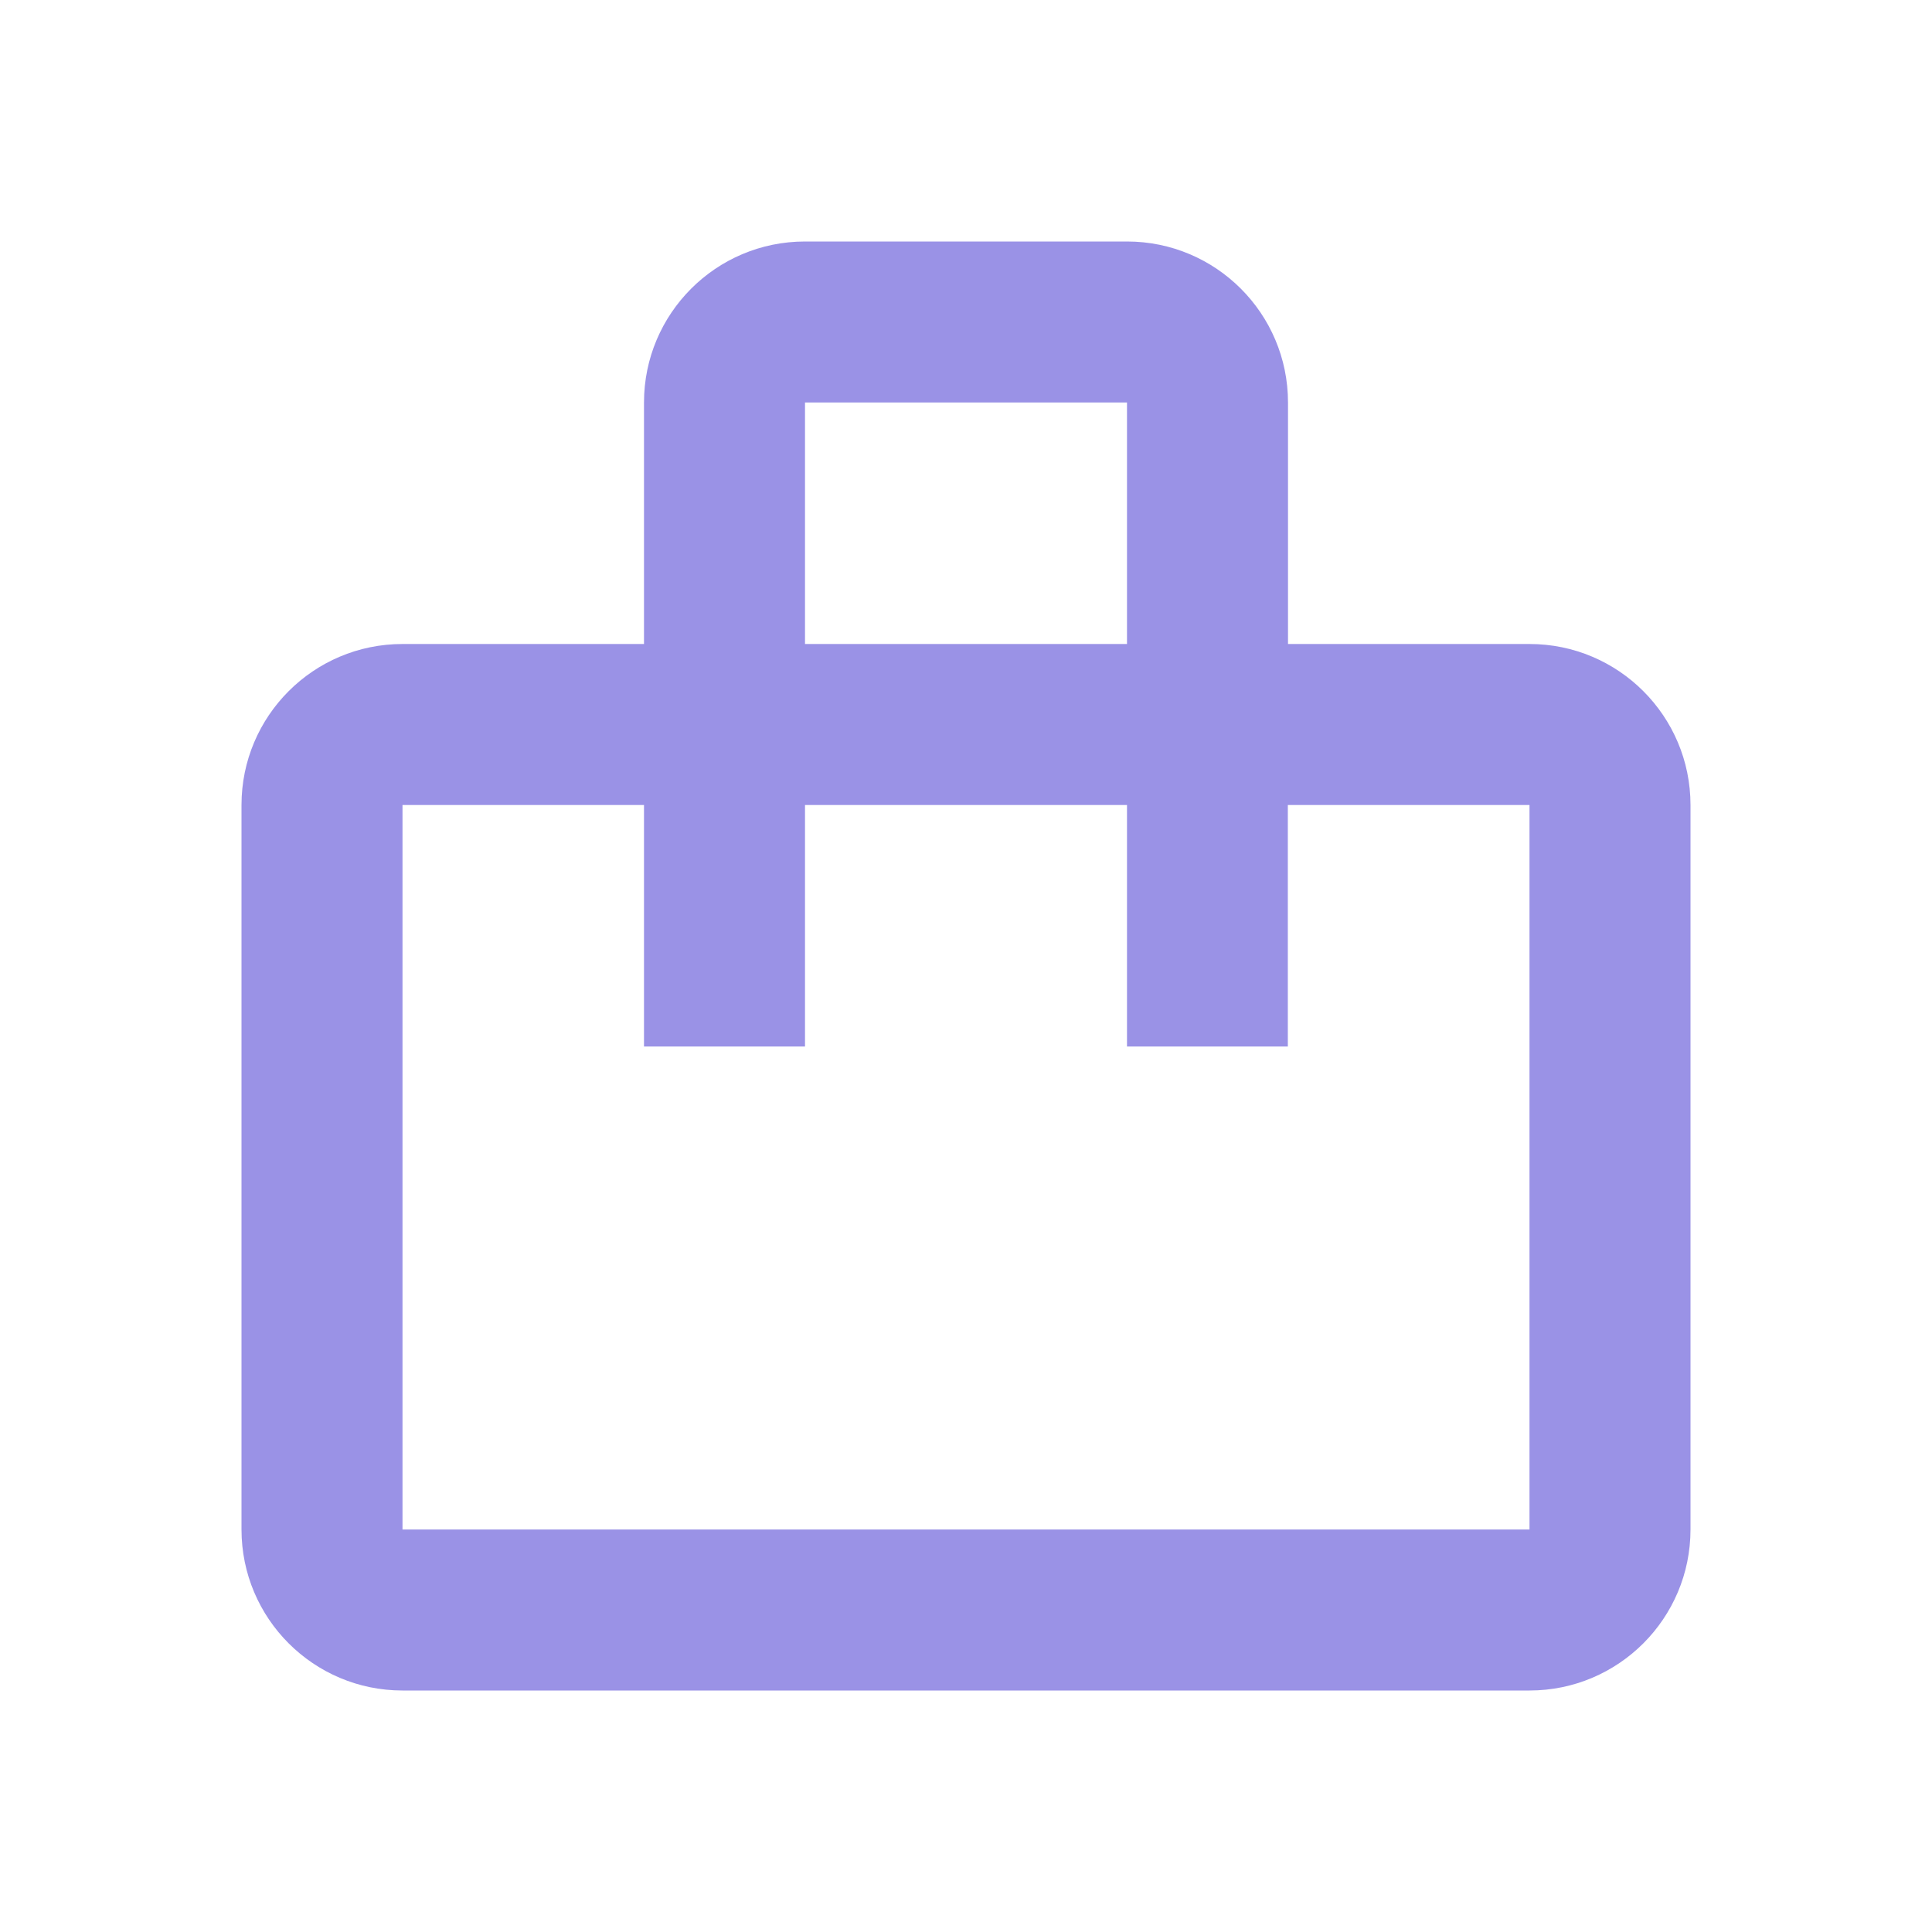 <svg width="60" height="60" viewBox="0 0 60 60" fill="none" xmlns="http://www.w3.org/2000/svg">
<path fill-rule="evenodd" clip-rule="evenodd" d="M20 20V12.5C20 9.739 22.239 7.5 25 7.5H35C37.761 7.5 40 9.739 40 12.5V20H47.5C50.261 20 52.5 22.239 52.5 25V47.5C52.5 50.261 50.261 52.5 47.5 52.5H12.5C9.739 52.5 7.5 50.261 7.5 47.5V25C7.5 22.239 9.739 20 12.5 20H20ZM12.5 25V47.5H47.5V25H39.995V32.5H35V25H25V32.5H20V25H12.5ZM35 20H25V12.5H35V20Z" fill="#9A92E6"/>
</svg>
